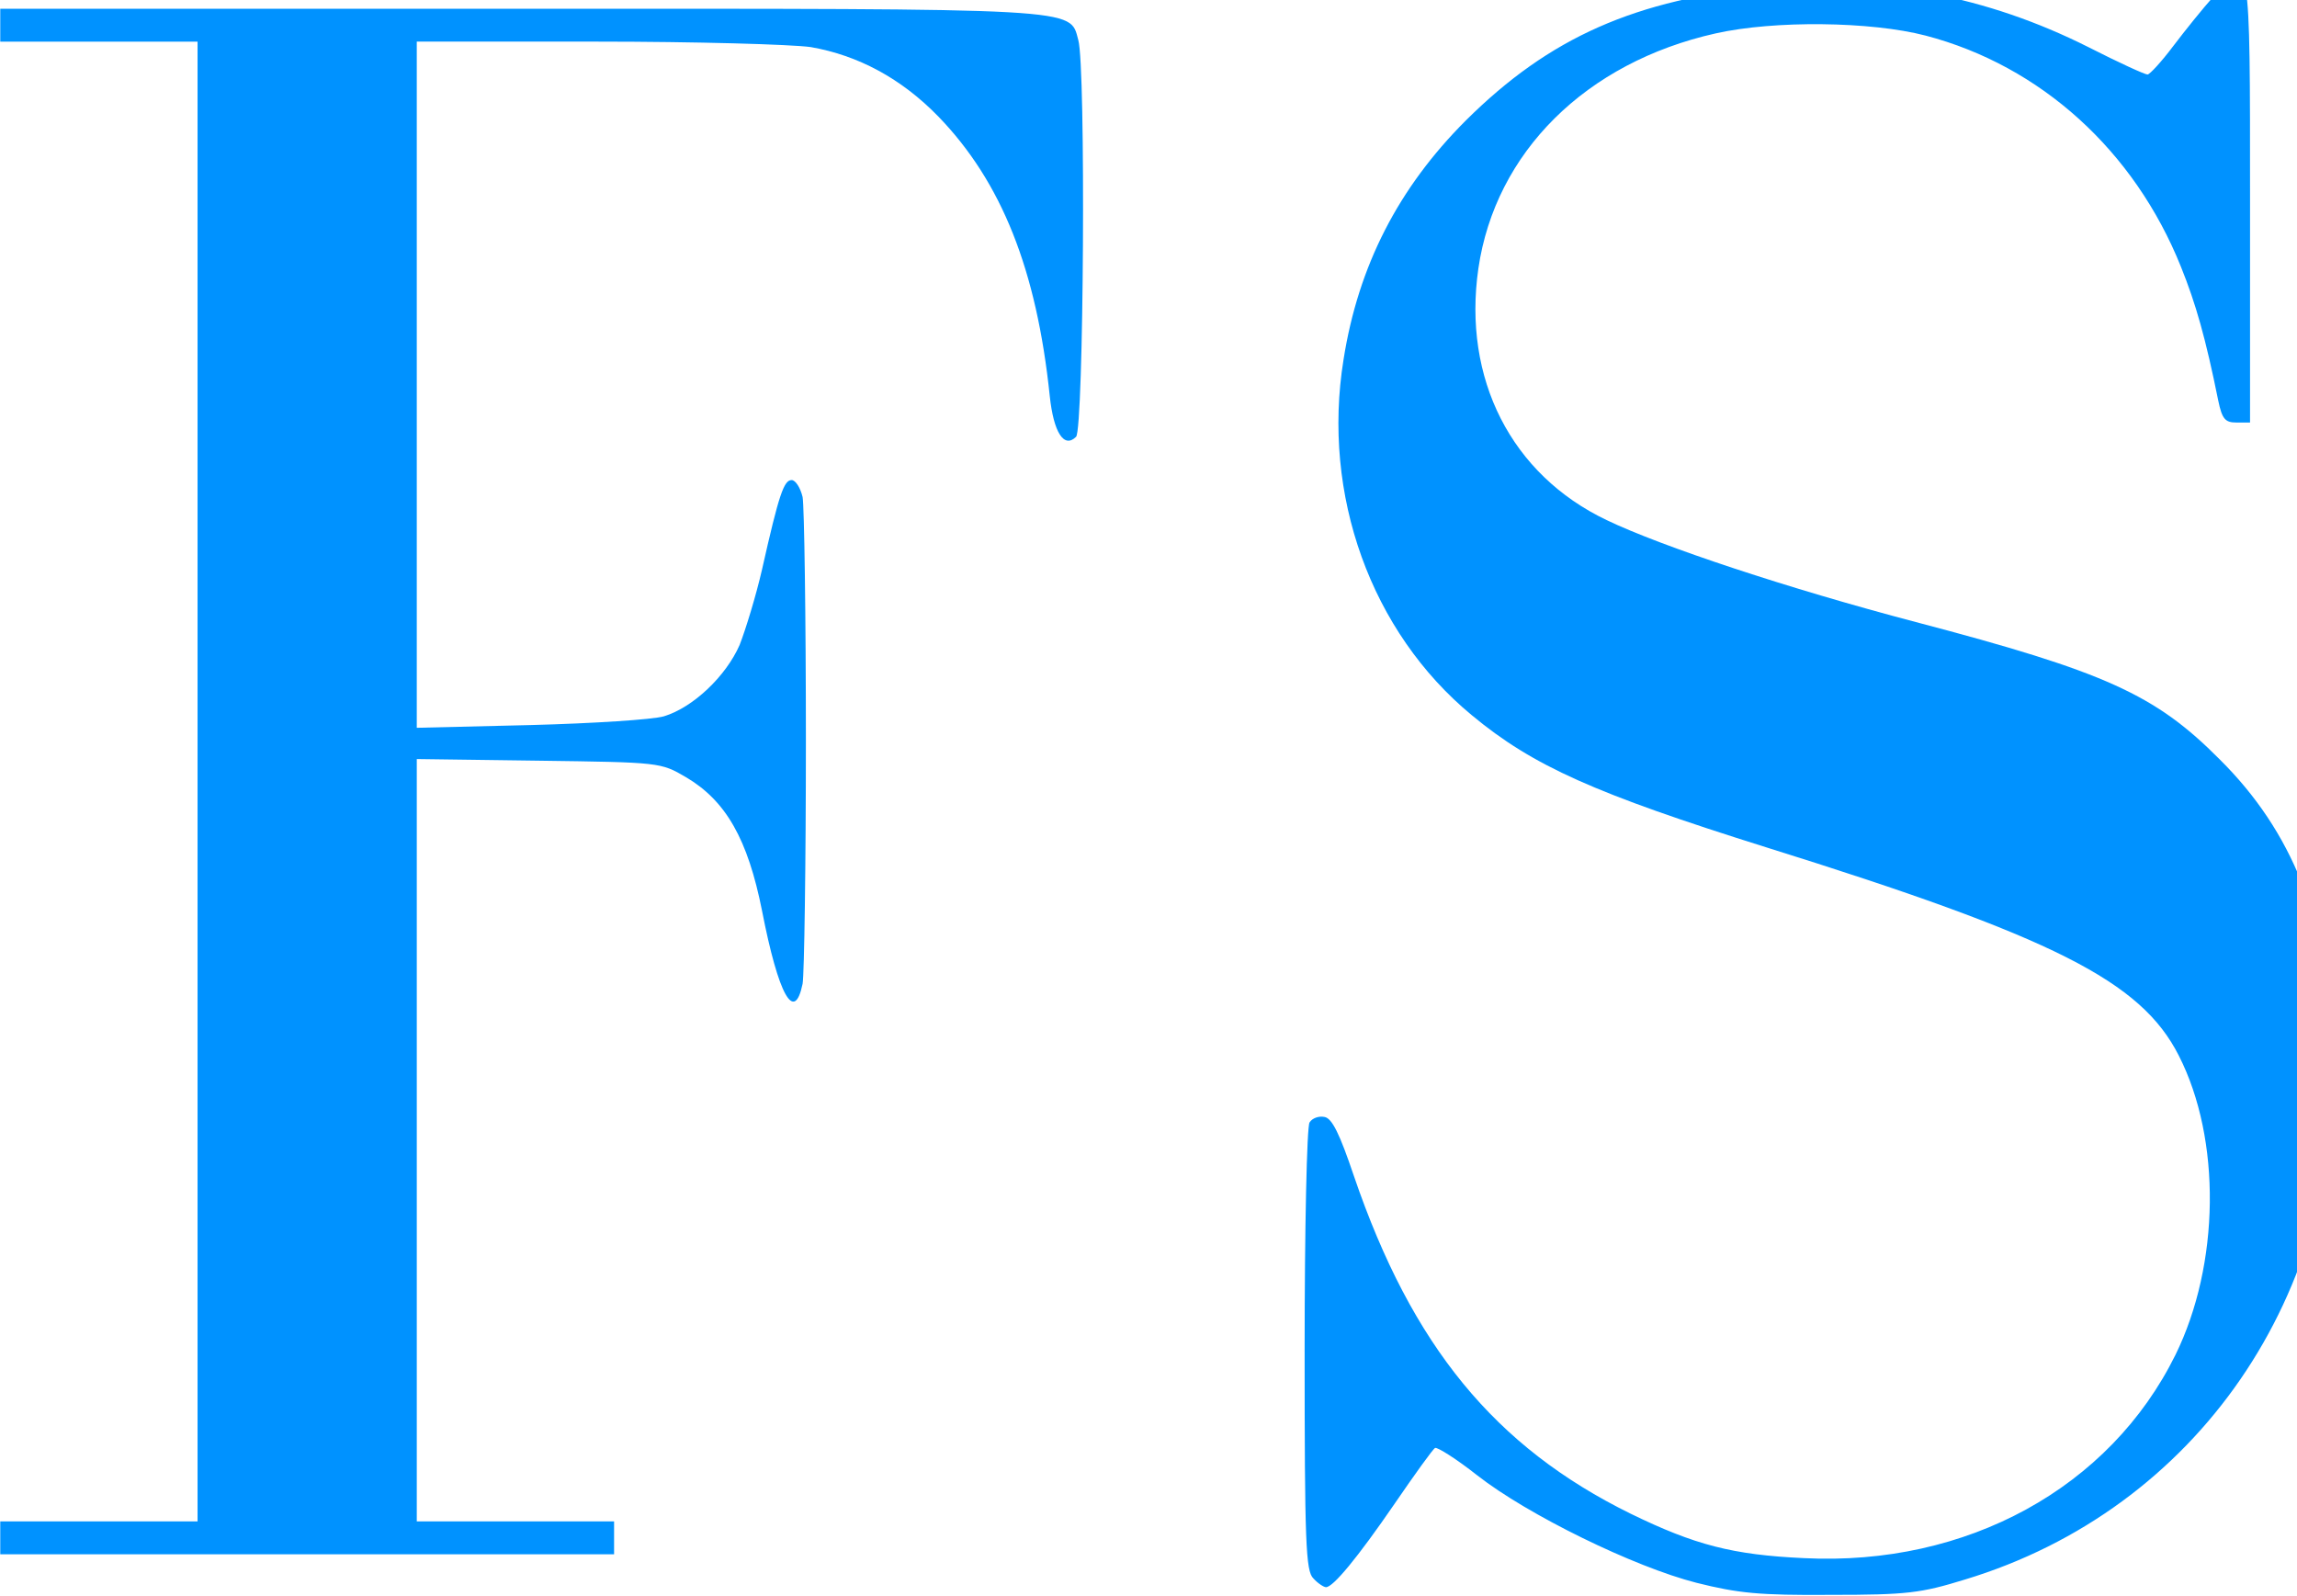 <?xml version="1.0" encoding="UTF-8" standalone="no"?>
<svg
   version="1.0"
   width="71.25pt"
   height="49.5pt"
   viewBox="0 0 71.25 49.5"
   preserveAspectRatio="xMidYMid meet"
   id="svg15"
   sodipodi:docname="flowbite-blazor-logo-95x66.svg"
   inkscape:version="1.1.2 (b8e25be8, 2022-02-05)"
   xmlns:inkscape="http://www.inkscape.org/namespaces/inkscape"
   xmlns:sodipodi="http://sodipodi.sourceforge.net/DTD/sodipodi-0.dtd"
   xmlns="http://www.w3.org/2000/svg"
   xmlns:svg="http://www.w3.org/2000/svg">
  <defs
     id="defs19" />
  <sodipodi:namedview
     id="namedview17"
     pagecolor="#ffffff"
     bordercolor="#666666"
     borderopacity="1.0"
     inkscape:pageshadow="2"
     inkscape:pageopacity="0.0"
     inkscape:pagecheckerboard="0"
     inkscape:document-units="pt"
     showgrid="false"
     inkscape:zoom="1.5234375"
     inkscape:cx="156.55385"
     inkscape:cy="195.93846"
     inkscape:window-width="1312"
     inkscape:window-height="969"
     inkscape:window-x="86"
     inkscape:window-y="26"
     inkscape:window-maximized="0"
     inkscape:current-layer="svg15" />
  <g
     transform="matrix(0.017,0,0,-0.017,-0.502,51.441)"
     fill="#000000"
     stroke="none"
     id="g13"
     style="fill:#0092ff;fill-opacity:1">
    <path
       d="m 4069,3033 c -19,-21 -52,-62 -74,-91 -21,-28 -43,-52 -47,-52 -5,0 -53,22 -108,50 -185,93 -380,130 -582,111 -245,-24 -401,-93 -554,-245 -123,-123 -196,-265 -223,-436 -40,-247 50,-497 234,-649 112,-93 225,-143 537,-241 525,-164 684,-244 753,-380 78,-153 75,-381 -6,-546 -120,-243 -381,-386 -678,-371 -130,6 -199,24 -316,81 -248,122 -399,306 -505,616 -26,77 -40,106 -54,108 -10,2 -22,-2 -27,-10 -5,-7 -9,-194 -9,-415 0,-352 2,-404 16,-417 8,-9 19,-16 23,-16 13,0 57,53 125,152 37,54 70,100 74,102 4,2 39,-20 77,-50 92,-72 286,-167 400,-196 76,-19 114,-23 245,-22 139,0 164,3 245,28 423,128 693,521 672,976 -10,226 -75,389 -207,520 -118,119 -209,160 -555,251 -232,61 -464,138 -564,186 -174,83 -263,258 -234,459 31,212 196,376 433,429 107,24 283,22 383,-4 210,-55 381,-210 466,-422 27,-67 45,-130 68,-244 7,-34 13,-40 33,-40 h 25 v 405 c 0,453 1,448 -66,373 z"
       id="path9"
       style="fill:#0092ff;fill-opacity:1" />
    <path
       d="m 30,2980 v -30 H 210 390 V 1600 250 H 210 30 v -30 -30 h 560 560 v 30 30 H 970 790 v 696 695 l 223,-3 c 220,-3 222,-3 268,-30 73,-43 113,-113 139,-244 30,-154 59,-206 74,-133 3,17 6,217 6,444 0,227 -3,427 -6,444 -4,17 -13,31 -20,31 -14,0 -23,-25 -54,-163 -11,-48 -30,-110 -41,-138 -25,-57 -85,-114 -138,-130 -20,-6 -129,-13 -243,-16 l -208,-5 v 626 626 h 328 c 180,0 356,-5 391,-10 86,-15 165,-57 233,-127 115,-119 179,-279 203,-510 7,-66 26,-96 48,-74 14,14 18,676 4,724 -16,59 13,57 -1022,57 H 30 Z"
       id="path11"
       style="fill:#0092ff;fill-opacity:1" />
  </g>
</svg>
